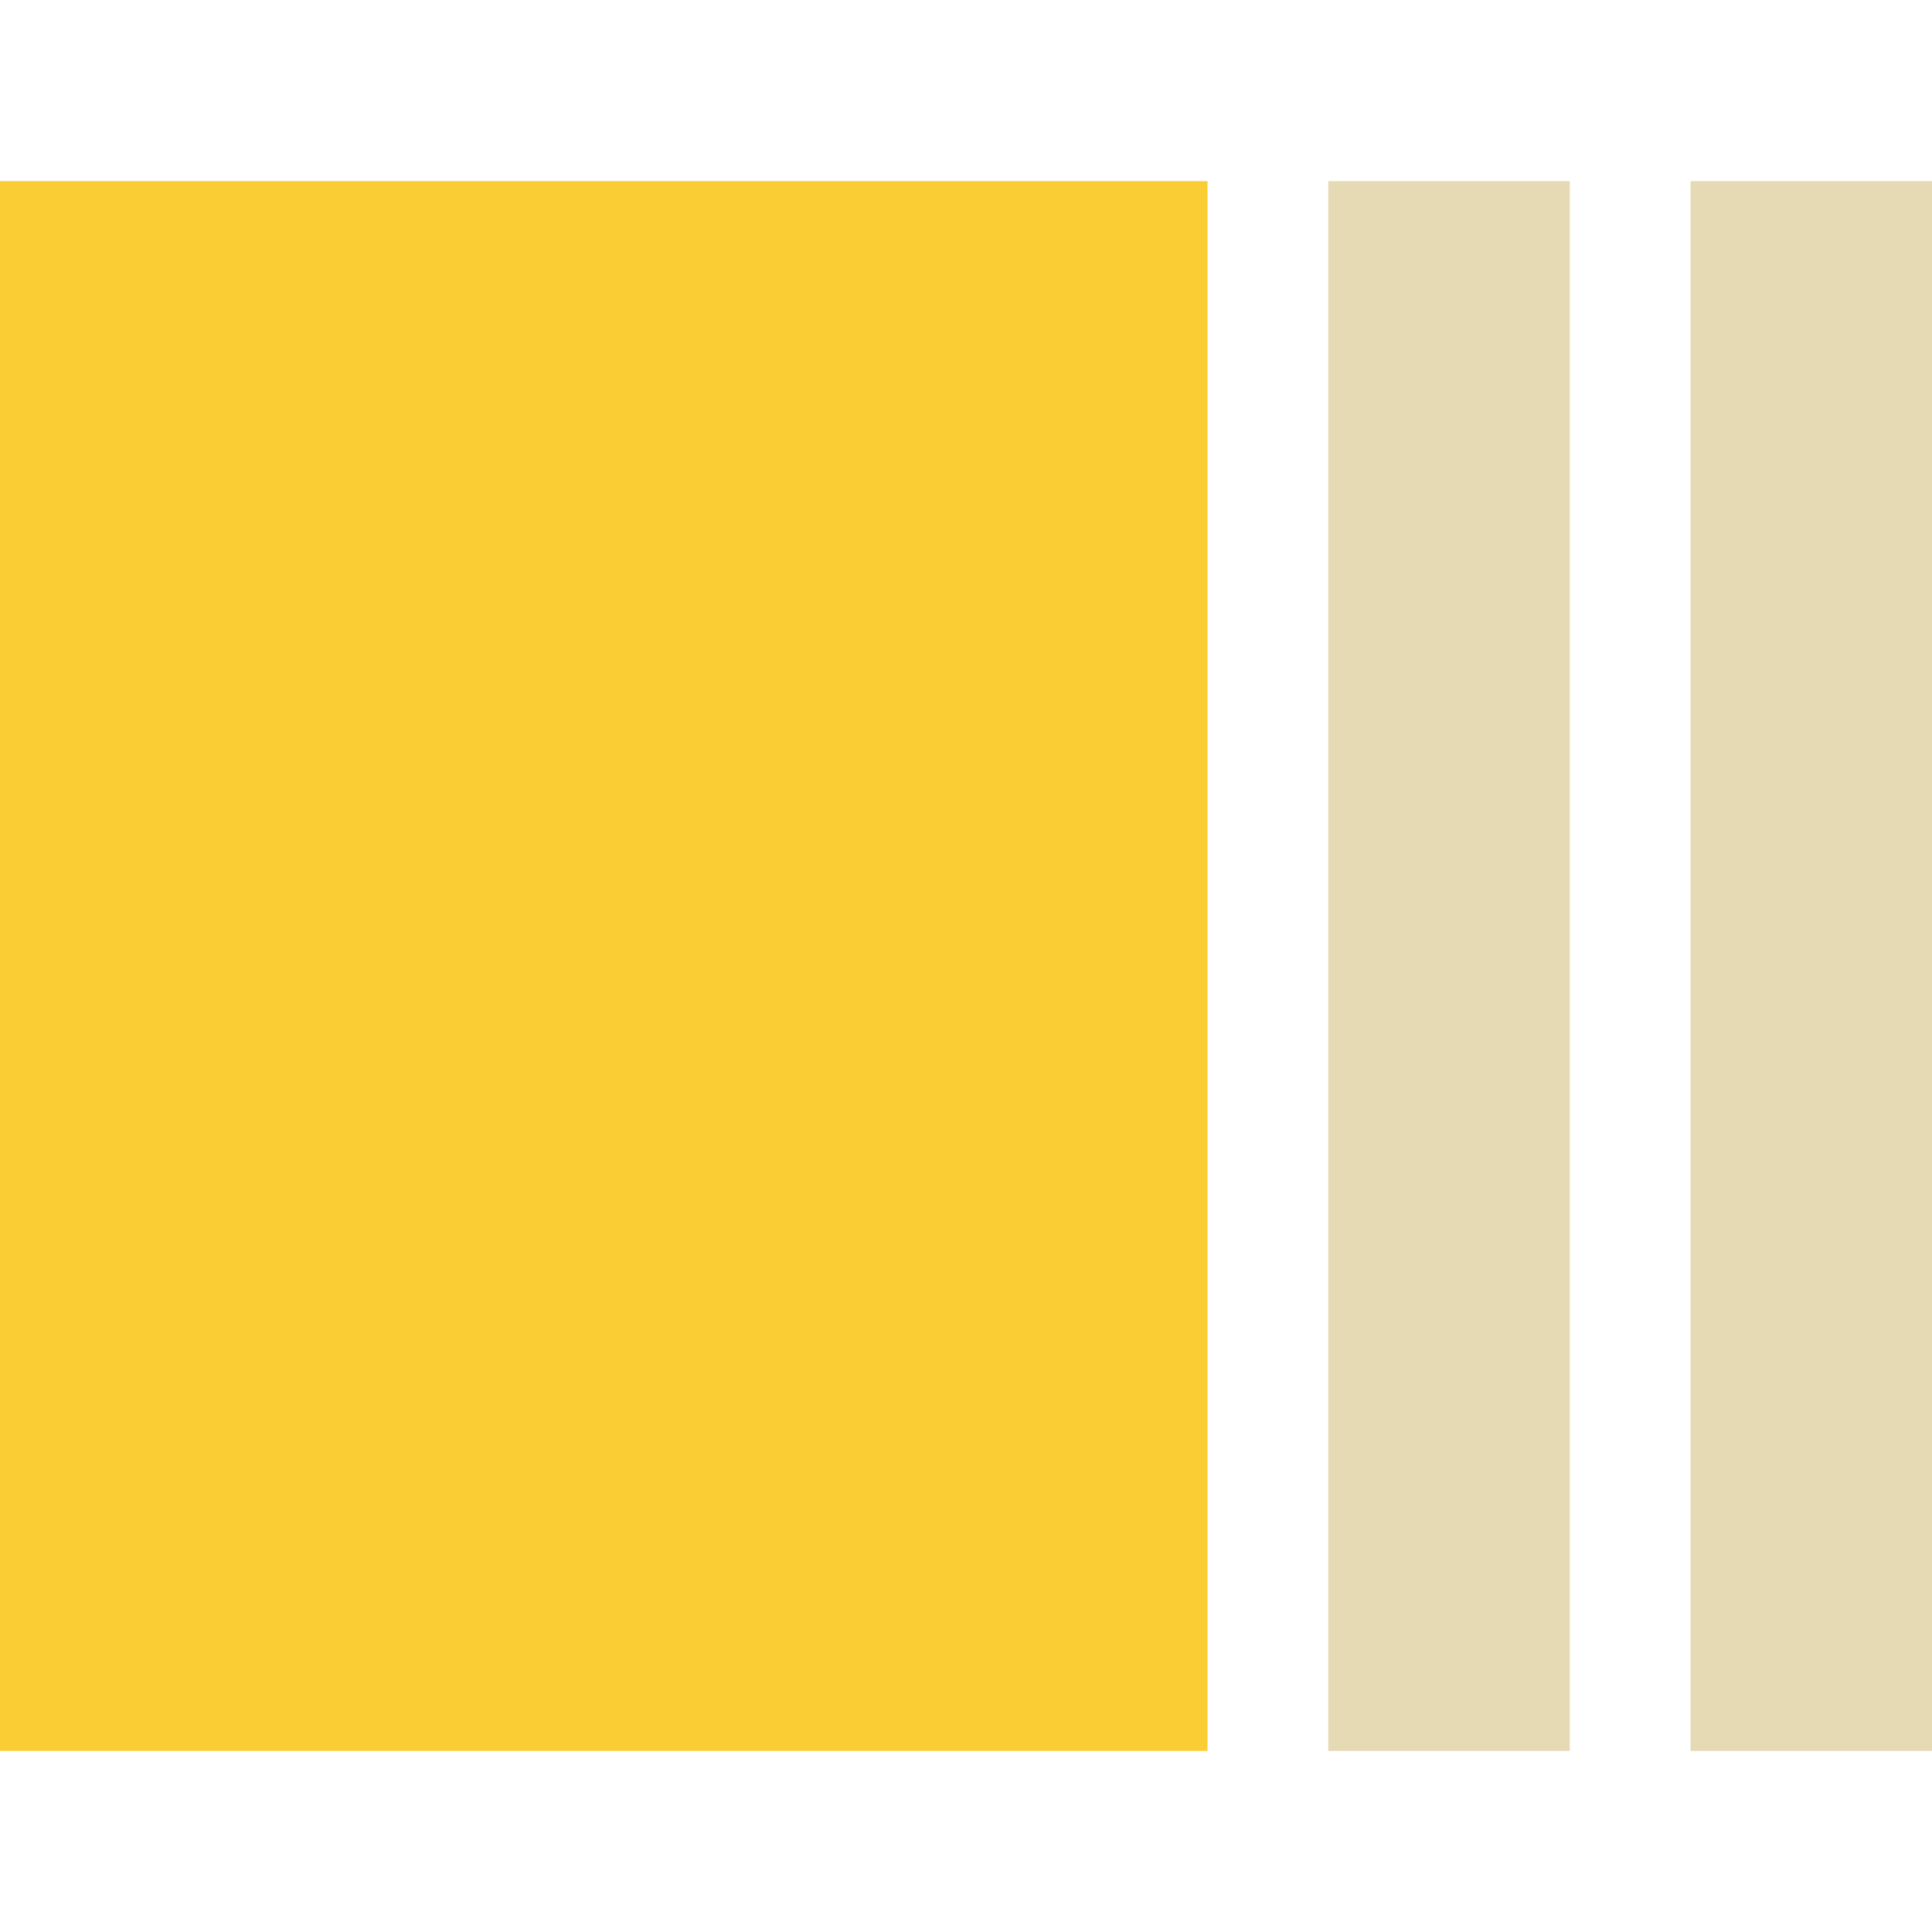 <svg xmlns="http://www.w3.org/2000/svg" width="160" height="160" viewBox="0 0 42.333 42.333"><path d="M0 3.969h26.458v34.396H0z" style="fill:#f9cd33;fill-opacity:1;stroke-width:.698"/><path d="M37.042 3.969h5.292v34.396h-5.292z" style="fill:#e5dab3;fill-opacity:1;stroke-width:.852"/><path d="M29.104 3.969h5.292v34.396h-5.292z" style="fill:#e5dab3;fill-opacity:1;stroke-width:1.482"/></svg>
